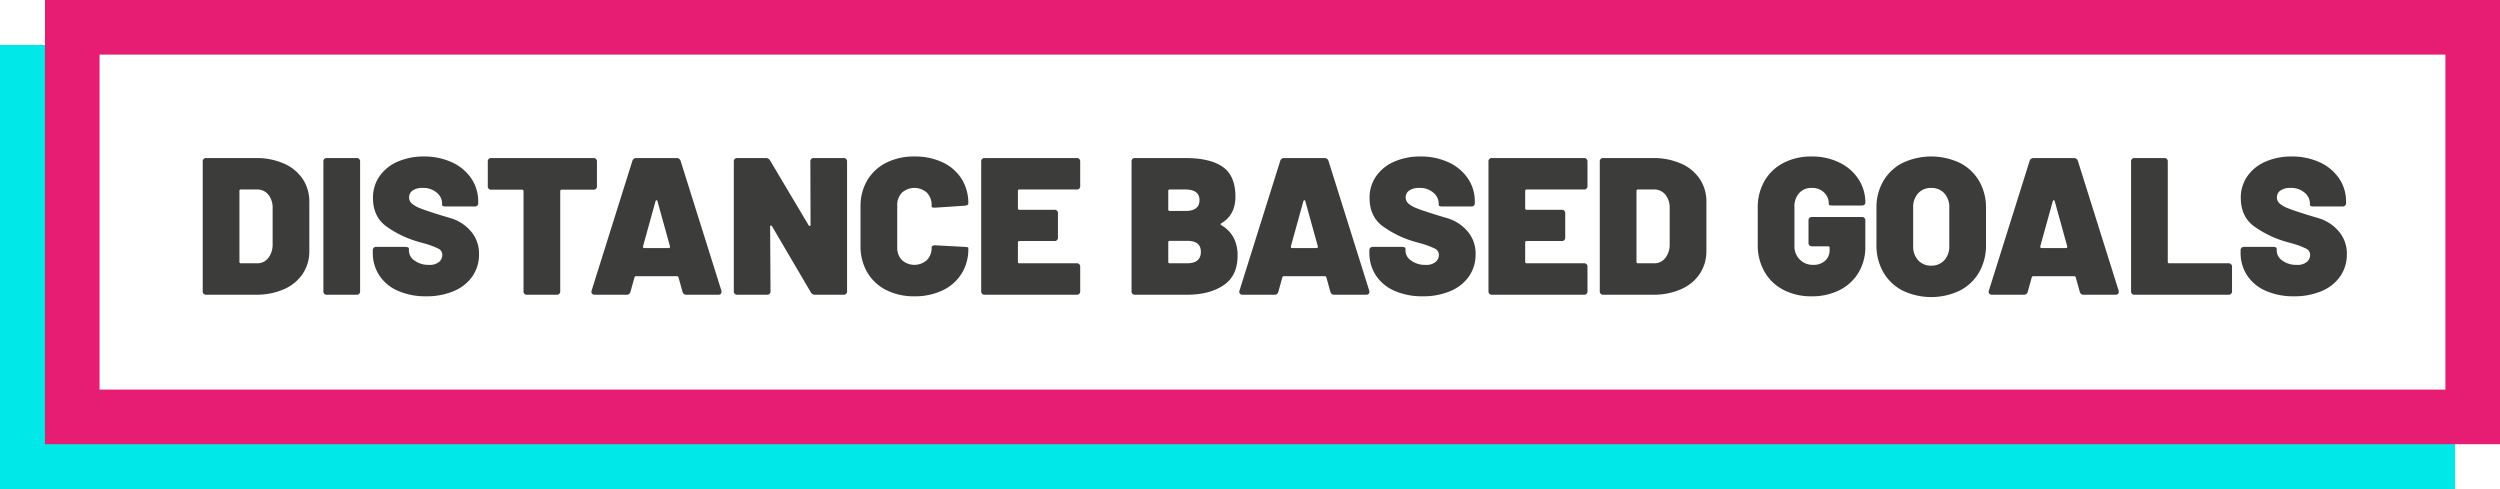 <svg id="d760bb62-d53d-404c-82fc-4b713894cab4" data-name="Layer 1" xmlns="http://www.w3.org/2000/svg" viewBox="0 0 1007.441 197.115"><defs><style>.ef546516-0fd0-470d-ac28-1b8819a3af7e{fill:none;stroke:#00e8e8;}.\33 8b8fb9c-7963-42c7-baf4-f6cc8597139e,.ef546516-0fd0-470d-ac28-1b8819a3af7e{stroke-miterlimit:10;stroke-width:22px;}.\33 8b8fb9c-7963-42c7-baf4-f6cc8597139e{fill:#fff;stroke:#e71d73;}.c1539c99-15e0-49b6-9dae-8a37f0b7d9d1{fill:#3c3c3b;}</style></defs><title>dbg</title><rect class="ef546516-0fd0-470d-ac28-1b8819a3af7e" x="11" y="29.12" width="967.321" height="156.995"/><rect class="38b8fb9c-7963-42c7-baf4-f6cc8597139e" x="29.12" y="11" width="967.321" height="156.995"/><path class="c1539c99-15e0-49b6-9dae-8a37f0b7d9d1" d="M163.736,194.042V141.953a1.321,1.321,0,0,1,1.495-1.495H185.138a27.372,27.372,0,0,1,11.291,2.203,17.417,17.417,0,0,1,7.593,6.216,16.355,16.355,0,0,1,2.675,9.285V177.833a16.355,16.355,0,0,1-2.675,9.285,17.41,17.41,0,0,1-7.593,6.216,27.364,27.364,0,0,1-11.291,2.203H165.23A1.321,1.321,0,0,1,163.736,194.042Zm15.422-11.173h6.531a5.482,5.482,0,0,0,4.407-2.085,8.618,8.618,0,0,0,1.81-5.469V160.68a8.286,8.286,0,0,0-1.731-5.468,5.642,5.642,0,0,0-4.564-2.085h-6.452a.556.556,0,0,0-.629.629v28.484A.556.556,0,0,0,179.158,182.869Z" transform="translate(-82.044 -76.767)"/><path class="c1539c99-15e0-49b6-9dae-8a37f0b7d9d1" d="M212.363,194.042V141.953a1.321,1.321,0,0,1,1.495-1.495h11.803a1.322,1.322,0,0,1,1.495,1.495V194.042a1.322,1.322,0,0,1-1.495,1.495H213.857A1.321,1.321,0,0,1,212.363,194.042Z" transform="translate(-82.044 -76.767)"/><path class="c1539c99-15e0-49b6-9dae-8a37f0b7d9d1" d="M242.498,194.003a17.177,17.177,0,0,1-7.554-6.177,16.342,16.342,0,0,1-2.675-9.285v-.787a1.321,1.321,0,0,1,1.495-1.494h11.566q1.494,0,1.495.786v.866a4.87,4.87,0,0,0,2.282,3.855,9.229,9.229,0,0,0,5.744,1.73,5.866,5.866,0,0,0,4.17-1.22,3.709,3.709,0,0,0,1.259-2.714,2.794,2.794,0,0,0-1.574-2.597,33.851,33.851,0,0,0-5.744-2.125l-2.282-.629a42.04,42.04,0,0,1-13.062-6.295q-5.273-3.934-5.272-11.41a14.9,14.9,0,0,1,2.675-8.773,17.112,17.112,0,0,1,7.357-5.862,25.978,25.978,0,0,1,10.504-2.045,26.498,26.498,0,0,1,11.134,2.282,18.801,18.801,0,0,1,7.869,6.452,16.389,16.389,0,0,1,2.872,9.521v.394a1.322,1.322,0,0,1-1.495,1.495H261.697q-1.496,0-1.495-.629v-.629a5.712,5.712,0,0,0-2.125-4.289,8.229,8.229,0,0,0-5.744-1.928,6.81,6.81,0,0,0-3.974,1.023,3.271,3.271,0,0,0-1.456,2.833,3.147,3.147,0,0,0,1.062,2.4,10.997,10.997,0,0,0,3.266,1.889q2.202.905,6.767,2.321.628.237,5.547,1.692a17.059,17.059,0,0,1,8.223,5.272,13.639,13.639,0,0,1,3.305,9.246,15.344,15.344,0,0,1-2.675,8.97,17.11,17.11,0,0,1-7.514,5.94A27.908,27.908,0,0,1,253.75,196.167,27.499,27.499,0,0,1,242.498,194.003Z" transform="translate(-82.044 -76.767)"/><path class="c1539c99-15e0-49b6-9dae-8a37f0b7d9d1" d="M322.598,141.953V151.71a1.321,1.321,0,0,1-1.495,1.495H308.435a.556.556,0,0,0-.629.63V194.042a1.322,1.322,0,0,1-1.495,1.495H294.507a1.321,1.321,0,0,1-1.495-1.495V153.834a.557.557,0,0,0-.629-.63h-12.275a1.321,1.321,0,0,1-1.495-1.495v-9.757a1.321,1.321,0,0,1,1.495-1.495H321.103A1.322,1.322,0,0,1,322.598,141.953Z" transform="translate(-82.044 -76.767)"/><path class="c1539c99-15e0-49b6-9dae-8a37f0b7d9d1" d="M357.062,194.278l-1.574-5.665a.681.681,0,0,0-.708-.551H338.413a.679.679,0,0,0-.708.551l-1.574,5.665a1.534,1.534,0,0,1-1.652,1.259H321.732a1.334,1.334,0,0,1-1.141-.472,1.362,1.362,0,0,1-.118-1.26l16.366-52.089a1.604,1.604,0,0,1,1.652-1.259h16.209a1.606,1.606,0,0,1,1.652,1.259l16.367,52.089a1.786,1.786,0,0,1,.079.551q0,1.181-1.338,1.181H358.714A1.532,1.532,0,0,1,357.062,194.278ZM341.167,176.181a.487.487,0,0,0,.551.551h9.757a.571.571,0,0,0,.472-.196.565.565,0,0,0,.079-.512l-5.036-18.176c-.053-.262-.171-.394-.354-.394-.185,0-.329.132-.433.394L341.167,176.023Z" transform="translate(-82.044 -76.767)"/><path class="c1539c99-15e0-49b6-9dae-8a37f0b7d9d1" d="M377.754,194.042V141.953A1.321,1.321,0,0,1,379.249,140.458h11.331a1.9,1.9,0,0,1,1.81,1.023l15.501,26.044a.632.632,0,0,0,.472.315c.209,0,.314-.184.314-.551l-.079-25.337a1.321,1.321,0,0,1,1.495-1.495h11.803a1.322,1.322,0,0,1,1.495,1.495V194.042a1.321,1.321,0,0,1-1.495,1.495H410.566a1.897,1.897,0,0,1-1.81-1.022l-15.58-26.517q-.236-.393-.511-.354c-.185.027-.275.197-.275.511l.157,25.887a1.322,1.322,0,0,1-1.495,1.495H379.249A1.321,1.321,0,0,1,377.754,194.042Z" transform="translate(-82.044 -76.767)"/><path class="c1539c99-15e0-49b6-9dae-8a37f0b7d9d1" d="M439.167,193.648a18.36,18.36,0,0,1-7.632-7.121,20.59,20.59,0,0,1-2.715-10.661V159.972a20.235,20.235,0,0,1,2.715-10.544,18.461,18.461,0,0,1,7.632-7.082,24.615,24.615,0,0,1,11.37-2.518,25.985,25.985,0,0,1,11.37,2.36,18.028,18.028,0,0,1,7.633,6.649,18.212,18.212,0,0,1,2.714,9.954q0,.708-1.417.865l-11.802.787h-.394q-1.181,0-1.18-.394v-.472a7.05,7.05,0,0,0-1.889-5.154,7.542,7.542,0,0,0-10.072,0,7.049,7.049,0,0,0-1.888,5.154v16.917a6.939,6.939,0,0,0,1.888,5.075,7.542,7.542,0,0,0,10.072,0,6.94,6.94,0,0,0,1.889-5.075.792.792,0,0,1,.433-.669,1.739,1.739,0,0,1,1.141-.196l11.802.63q1.417.079,1.417.393v.394a18.405,18.405,0,0,1-2.714,9.993,18.187,18.187,0,0,1-7.633,6.728,25.615,25.615,0,0,1-11.37,2.4A24.597,24.597,0,0,1,439.167,193.648Z" transform="translate(-82.044 -76.767)"/><path class="c1539c99-15e0-49b6-9dae-8a37f0b7d9d1" d="M515.845,153.126H492.869a.556.556,0,0,0-.629.629v6.924a.556.556,0,0,0,.629.629h14.006a1.322,1.322,0,0,1,1.495,1.495v9.6a1.321,1.321,0,0,1-1.495,1.494H492.869a.557.557,0,0,0-.629.63v7.711a.556.556,0,0,0,.629.63h22.976a1.322,1.322,0,0,1,1.495,1.495V194.042a1.322,1.322,0,0,1-1.495,1.495H478.941a1.321,1.321,0,0,1-1.495-1.495V141.953a1.321,1.321,0,0,1,1.495-1.495h36.903a1.322,1.322,0,0,1,1.495,1.495v9.678A1.322,1.322,0,0,1,515.845,153.126Z" transform="translate(-82.044 -76.767)"/><path class="c1539c99-15e0-49b6-9dae-8a37f0b7d9d1" d="M573.913,167.132c0,.158.104.289.315.394a12.846,12.846,0,0,1,4.918,4.996,15.314,15.314,0,0,1,1.613,7.278q0,8.105-5.665,11.921-5.665,3.817-14.714,3.816H539.528a1.321,1.321,0,0,1-1.495-1.495V141.953a1.321,1.321,0,0,1,1.495-1.495h20.144q10.071,0,15.147,3.58,5.075,3.582,5.075,12,0,7.318-5.665,10.701C574.018,166.844,573.913,166.975,573.913,167.132Zm-21.087-13.376v7.396a.556.556,0,0,0,.629.629h6.216q5.743,0,5.744-4.328,0-4.326-5.744-4.328h-6.216A.556.556,0,0,0,552.826,153.755Zm13.141,24.471q0-4.406-5.508-4.406h-7.003a.556.556,0,0,0-.629.629v7.79a.556.556,0,0,0,.629.63h6.924Q565.966,182.869,565.966,178.227Z" transform="translate(-82.044 -76.767)"/><path class="c1539c99-15e0-49b6-9dae-8a37f0b7d9d1" d="M618.135,194.278l-1.574-5.665a.681.681,0,0,0-.709-.551H599.486a.681.681,0,0,0-.709.551l-1.574,5.665a1.531,1.531,0,0,1-1.651,1.259H582.805a1.334,1.334,0,0,1-1.141-.472,1.362,1.362,0,0,1-.118-1.26l16.366-52.089a1.604,1.604,0,0,1,1.652-1.259h16.209a1.607,1.607,0,0,1,1.652,1.259L633.793,193.806a1.802,1.802,0,0,1,.078.551q0,1.181-1.338,1.181H619.787A1.532,1.532,0,0,1,618.135,194.278Zm-15.895-18.098a.487.487,0,0,0,.551.551h9.756a.572.572,0,0,0,.473-.196.559.559,0,0,0,.078-.512l-5.035-18.176c-.053-.262-.172-.394-.354-.394-.186,0-.328.132-.434.394l-5.035,18.176Z" transform="translate(-82.044 -76.767)"/><path class="c1539c99-15e0-49b6-9dae-8a37f0b7d9d1" d="M644.1,194.003a17.183,17.183,0,0,1-7.554-6.177,16.349,16.349,0,0,1-2.675-9.285v-.787a1.321,1.321,0,0,1,1.495-1.494h11.566q1.494,0,1.495.786v.866a4.87,4.87,0,0,0,2.282,3.855,9.226,9.226,0,0,0,5.743,1.73,5.867,5.867,0,0,0,4.171-1.22,3.711,3.711,0,0,0,1.259-2.714,2.795,2.795,0,0,0-1.574-2.597,33.849,33.849,0,0,0-5.743-2.125l-2.282-.629a42.04,42.04,0,0,1-13.062-6.295q-5.272-3.934-5.272-11.41a14.9,14.9,0,0,1,2.676-8.773,17.107,17.107,0,0,1,7.357-5.862,25.972,25.972,0,0,1,10.504-2.045,26.499,26.499,0,0,1,11.134,2.282,18.793,18.793,0,0,1,7.868,6.452,16.382,16.382,0,0,1,2.872,9.521v.394a1.322,1.322,0,0,1-1.495,1.495h-11.566q-1.496,0-1.495-.629v-.629a5.712,5.712,0,0,0-2.124-4.289,8.228,8.228,0,0,0-5.744-1.928,6.807,6.807,0,0,0-3.974,1.023,3.272,3.272,0,0,0-1.456,2.833,3.147,3.147,0,0,0,1.062,2.4,10.997,10.997,0,0,0,3.266,1.889q2.202.905,6.767,2.321.63.237,5.548,1.692a17.061,17.061,0,0,1,8.223,5.272,13.639,13.639,0,0,1,3.305,9.246A15.341,15.341,0,0,1,674,188.141a17.111,17.111,0,0,1-7.515,5.94,27.904,27.904,0,0,1-11.134,2.086A27.499,27.499,0,0,1,644.1,194.003Z" transform="translate(-82.044 -76.767)"/><path class="c1539c99-15e0-49b6-9dae-8a37f0b7d9d1" d="M720.266,153.126H697.29a.556.556,0,0,0-.63.629v6.924a.556.556,0,0,0,.63.629H711.296a1.323,1.323,0,0,1,1.495,1.495v9.6a1.321,1.321,0,0,1-1.495,1.494H697.29a.557.557,0,0,0-.63.63v7.711a.556.556,0,0,0,.63.63h22.976a1.322,1.322,0,0,1,1.495,1.495V194.042a1.322,1.322,0,0,1-1.495,1.495H683.362a1.321,1.321,0,0,1-1.495-1.495V141.953a1.321,1.321,0,0,1,1.495-1.495h36.903a1.322,1.322,0,0,1,1.495,1.495v9.678A1.322,1.322,0,0,1,720.266,153.126Z" transform="translate(-82.044 -76.767)"/><path class="c1539c99-15e0-49b6-9dae-8a37f0b7d9d1" d="M726.717,194.042V141.953a1.321,1.321,0,0,1,1.495-1.495h19.907a27.368,27.368,0,0,1,11.291,2.203,17.416,17.416,0,0,1,7.594,6.216,16.359,16.359,0,0,1,2.675,9.285V177.833a16.359,16.359,0,0,1-2.675,9.285,17.409,17.409,0,0,1-7.594,6.216,27.36,27.36,0,0,1-11.291,2.203H728.212A1.321,1.321,0,0,1,726.717,194.042Zm15.423-11.173h6.53a5.479,5.479,0,0,0,4.406-2.085,8.621,8.621,0,0,0,1.811-5.469V160.68a8.286,8.286,0,0,0-1.731-5.468,5.642,5.642,0,0,0-4.563-2.085h-6.452a.556.556,0,0,0-.63.629v28.484A.556.556,0,0,0,742.14,182.869Z" transform="translate(-82.044 -76.767)"/><path class="c1539c99-15e0-49b6-9dae-8a37f0b7d9d1" d="M800.72,193.57a18.659,18.659,0,0,1-7.633-7.318,21.393,21.393,0,0,1-2.715-10.858V160.522a21.179,21.179,0,0,1,2.715-10.819,18.74,18.74,0,0,1,7.633-7.278,23.989,23.989,0,0,1,11.369-2.596,24.821,24.821,0,0,1,11.252,2.479,18.865,18.865,0,0,1,7.672,6.728,16.91,16.91,0,0,1,2.715,9.285q0,1.26-1.495,1.259H820.509q-1.496,0-1.495-.394v-.314a6.193,6.193,0,0,0-1.85-4.485,6.776,6.776,0,0,0-5.075-1.889,6.464,6.464,0,0,0-5.035,2.085,7.951,7.951,0,0,0-1.889,5.547v15.737a7.336,7.336,0,0,0,7.554,7.632,6.982,6.982,0,0,0,4.761-1.612,5.595,5.595,0,0,0,1.849-4.446v-.787a.556.556,0,0,0-.629-.629h-6.374a1.321,1.321,0,0,1-1.495-1.495v-8.812a1.322,1.322,0,0,1,1.495-1.495h19.907a1.322,1.322,0,0,1,1.495,1.495v10.465a19.924,19.924,0,0,1-2.715,10.387,18.445,18.445,0,0,1-7.632,7.081,24.425,24.425,0,0,1-11.292,2.519A23.995,23.995,0,0,1,800.72,193.57Z" transform="translate(-82.044 -76.767)"/><path class="c1539c99-15e0-49b6-9dae-8a37f0b7d9d1" d="M848.717,193.846a18.977,18.977,0,0,1-7.751-7.396,21.671,21.671,0,0,1-2.754-11.056V160.601a21.141,21.141,0,0,1,2.754-10.858,18.801,18.801,0,0,1,7.751-7.318,27.063,27.063,0,0,1,23.133,0,18.812,18.812,0,0,1,7.751,7.318,21.16,21.16,0,0,1,2.754,10.858v14.792a21.691,21.691,0,0,1-2.754,11.056,18.989,18.989,0,0,1-7.751,7.396,26.696,26.696,0,0,1-23.133,0Zm16.838-12.196a8.166,8.166,0,0,0,2.007-5.783V160.444a8.17,8.17,0,0,0-2.007-5.783,6.898,6.898,0,0,0-5.311-2.164,6.803,6.803,0,0,0-5.232,2.164,8.17,8.17,0,0,0-2.007,5.783v15.422a8.166,8.166,0,0,0,2.007,5.783,6.799,6.799,0,0,0,5.232,2.164A6.895,6.895,0,0,0,865.555,181.649Z" transform="translate(-82.044 -76.767)"/><path class="c1539c99-15e0-49b6-9dae-8a37f0b7d9d1" d="M920.122,194.278l-1.574-5.665a.68.68,0,0,0-.708-.551H901.474a.679.679,0,0,0-.708.551l-1.574,5.665a1.533,1.533,0,0,1-1.652,1.259H884.792a1.334,1.334,0,0,1-1.141-.472,1.362,1.362,0,0,1-.118-1.26l16.367-52.089a1.604,1.604,0,0,1,1.652-1.259h16.209a1.607,1.607,0,0,1,1.652,1.259l16.366,52.089a1.772,1.772,0,0,1,.078.551q0,1.181-1.337,1.181H921.774A1.532,1.532,0,0,1,920.122,194.278Zm-15.895-18.098a.487.487,0,0,0,.551.551h9.757a.573.573,0,0,0,.473-.196.565.565,0,0,0,.078-.512l-5.036-18.176c-.053-.262-.171-.394-.354-.394-.185,0-.328.132-.433.394l-5.036,18.176Z" transform="translate(-82.044 -76.767)"/><path class="c1539c99-15e0-49b6-9dae-8a37f0b7d9d1" d="M940.814,194.042V141.953a1.321,1.321,0,0,1,1.495-1.495H954.112a1.322,1.322,0,0,1,1.495,1.495v40.287a.556.556,0,0,0,.63.63H980a1.322,1.322,0,0,1,1.495,1.495V194.042A1.322,1.322,0,0,1,980,195.537H942.31A1.321,1.321,0,0,1,940.814,194.042Z" transform="translate(-82.044 -76.767)"/><path class="c1539c99-15e0-49b6-9dae-8a37f0b7d9d1" d="M995.185,194.003a17.183,17.183,0,0,1-7.554-6.177,16.349,16.349,0,0,1-2.675-9.285v-.787a1.321,1.321,0,0,1,1.495-1.494h11.566q1.494,0,1.495.786v.866a4.87,4.87,0,0,0,2.282,3.855,9.226,9.226,0,0,0,5.743,1.73,5.867,5.867,0,0,0,4.171-1.22,3.711,3.711,0,0,0,1.259-2.714,2.795,2.795,0,0,0-1.574-2.597,33.849,33.849,0,0,0-5.743-2.125l-2.282-.629a42.04,42.04,0,0,1-13.062-6.295q-5.272-3.934-5.272-11.41a14.9,14.9,0,0,1,2.676-8.773,17.107,17.107,0,0,1,7.357-5.862,25.972,25.972,0,0,1,10.504-2.045,26.499,26.499,0,0,1,11.134,2.282,18.793,18.793,0,0,1,7.868,6.452,16.382,16.382,0,0,1,2.872,9.521v.394a1.322,1.322,0,0,1-1.495,1.495h-11.566q-1.496,0-1.495-.629v-.629a5.712,5.712,0,0,0-2.124-4.289,8.228,8.228,0,0,0-5.744-1.928,6.807,6.807,0,0,0-3.974,1.023,3.272,3.272,0,0,0-1.456,2.833,3.147,3.147,0,0,0,1.062,2.4,10.997,10.997,0,0,0,3.266,1.889q2.202.905,6.767,2.321.63.237,5.548,1.692a17.061,17.061,0,0,1,8.223,5.272,13.639,13.639,0,0,1,3.305,9.246,15.341,15.341,0,0,1-2.676,8.97,17.111,17.111,0,0,1-7.515,5.94,27.904,27.904,0,0,1-11.134,2.086A27.499,27.499,0,0,1,995.185,194.003Z" transform="translate(-82.044 -76.767)"/></svg>